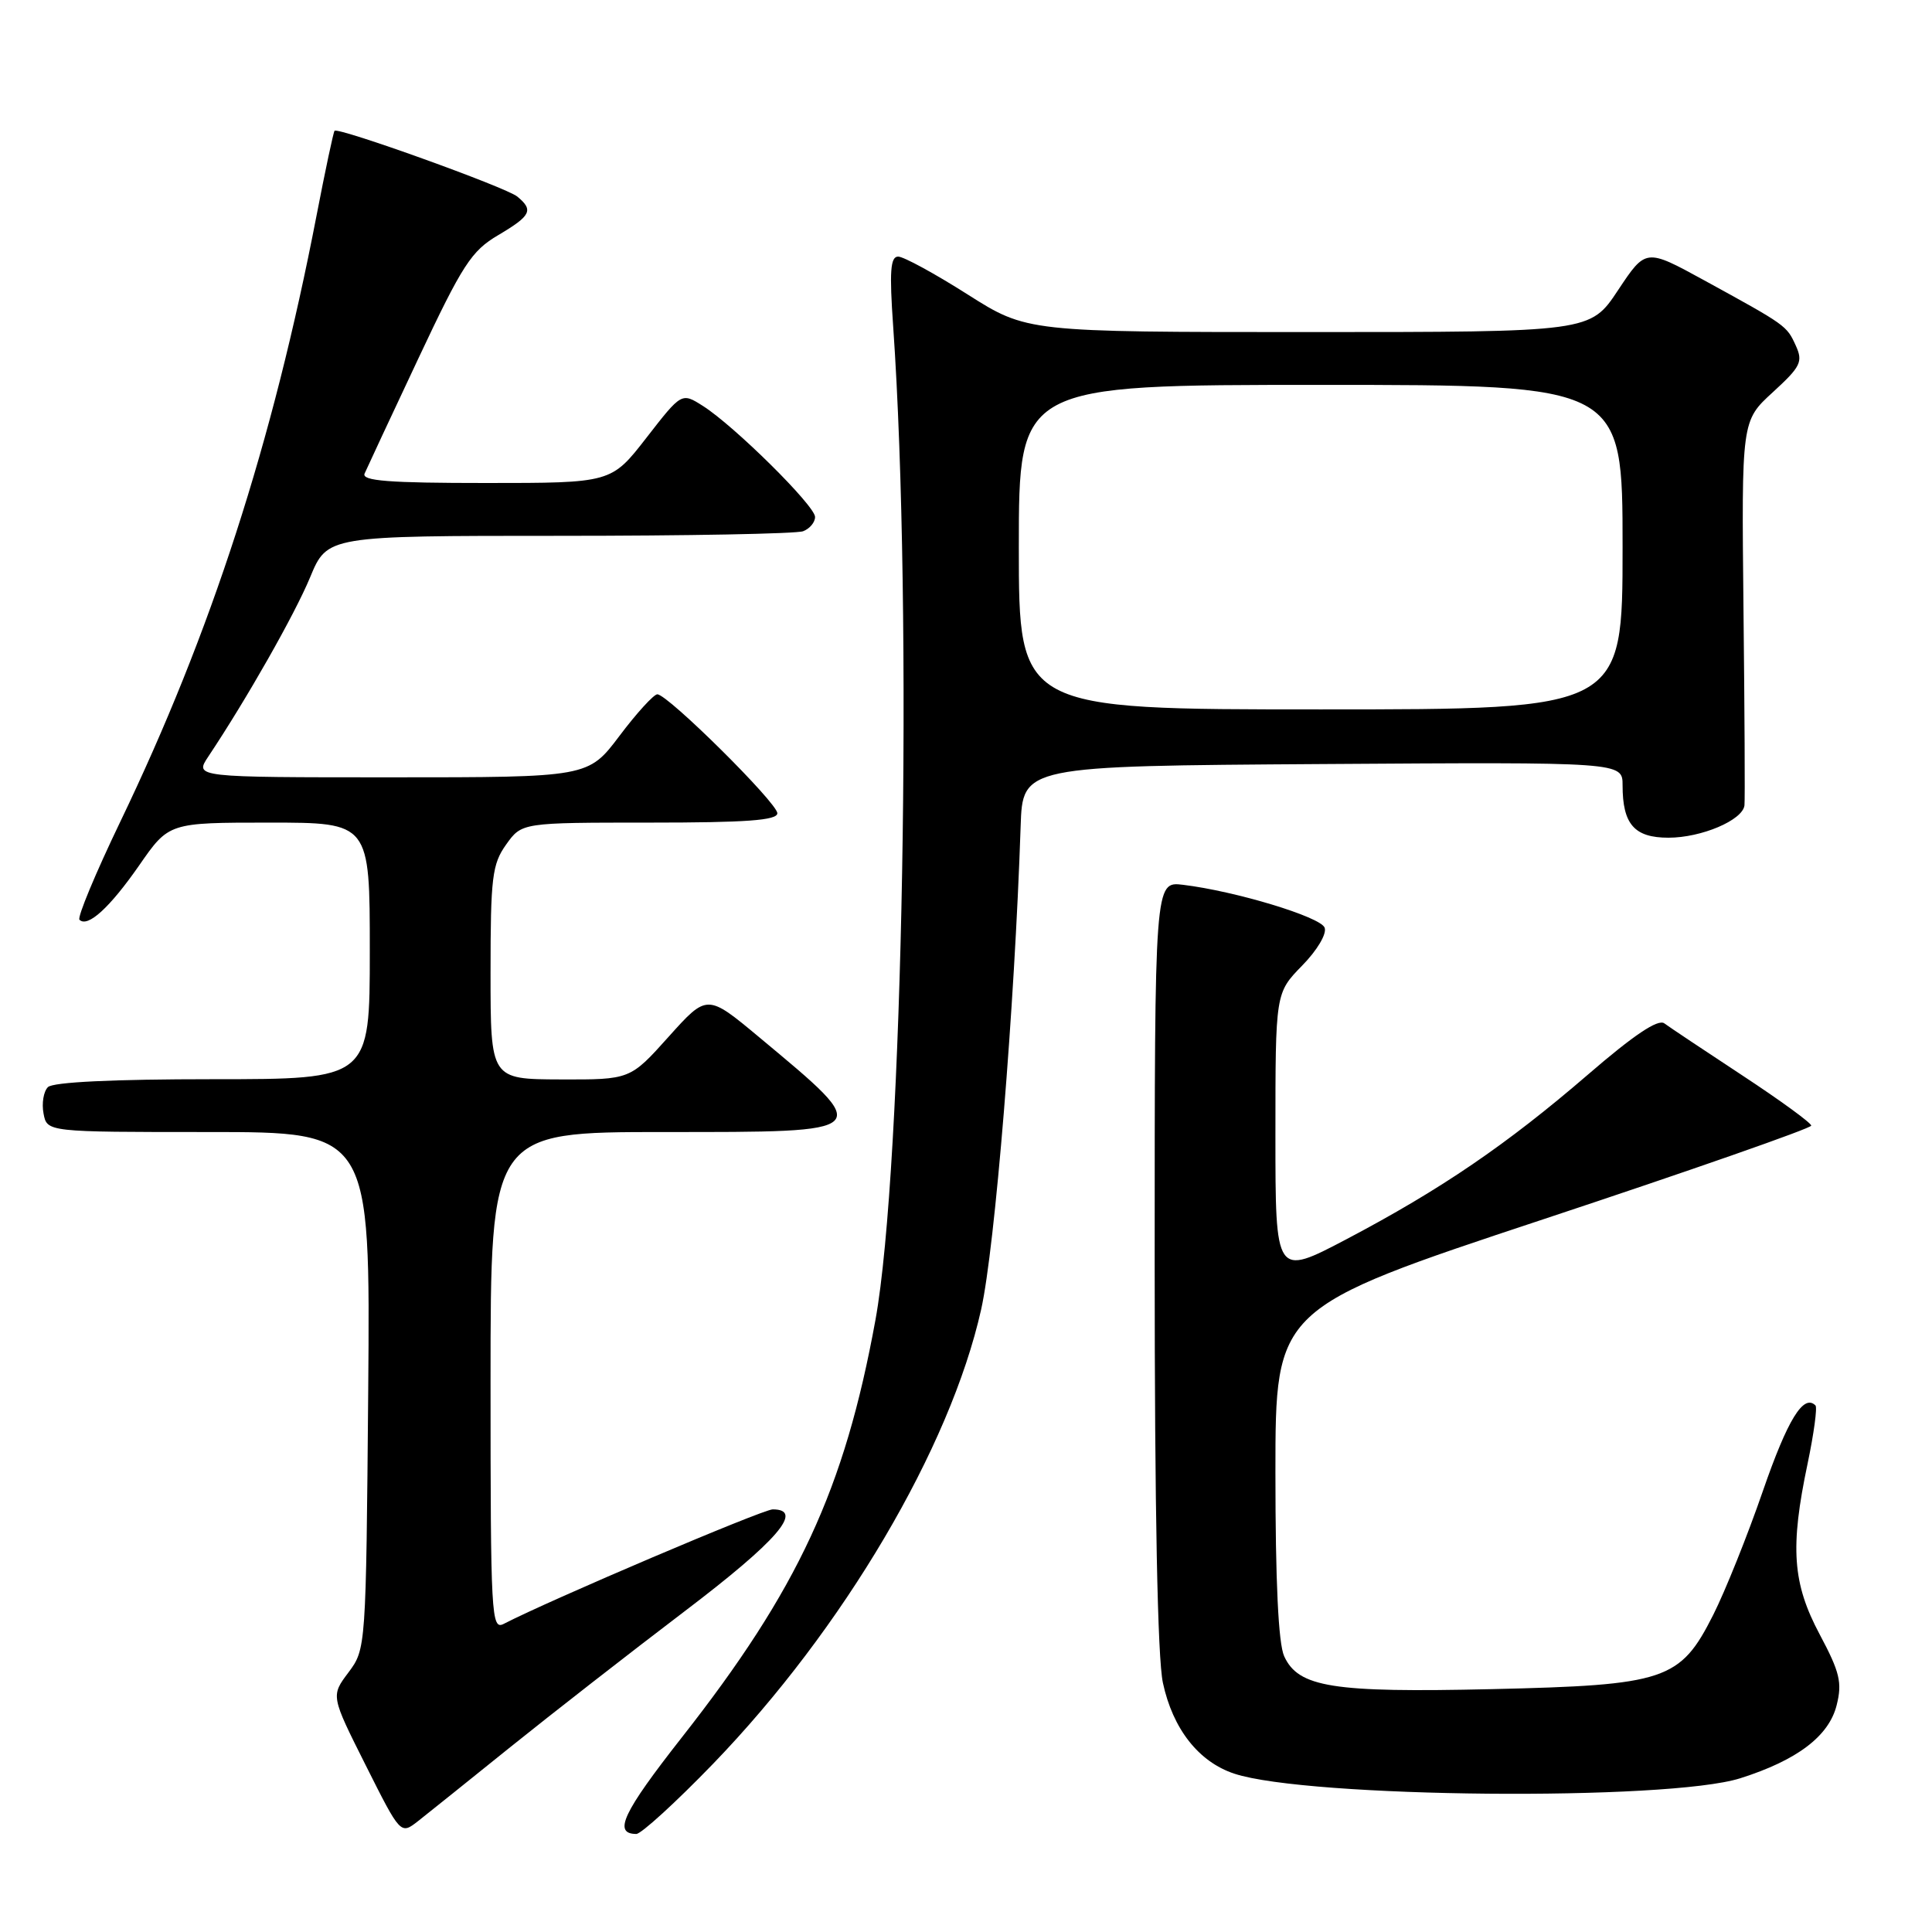 <?xml version="1.0" encoding="UTF-8" standalone="no"?>
<!DOCTYPE svg PUBLIC "-//W3C//DTD SVG 1.1//EN" "http://www.w3.org/Graphics/SVG/1.1/DTD/svg11.dtd" >
<svg xmlns="http://www.w3.org/2000/svg" xmlns:xlink="http://www.w3.org/1999/xlink" version="1.1" viewBox="0 0 256 256">
 <g >
 <path fill="currentColor"
d=" M 67.62 231.50 C 73.09 227.10 83.48 219.00 90.72 213.50 C 103.02 204.16 106.61 200.00 102.39 200.00 C 101.07 200.00 72.90 211.99 66.75 215.17 C 65.10 216.02 65.00 214.18 65.00 183.04 C 65.00 150.00 65.00 150.00 88.00 150.00 C 116.09 150.00 115.89 150.19 100.60 137.44 C 93.70 131.69 93.70 131.69 88.60 137.37 C 83.50 143.06 83.50 143.06 74.25 143.03 C 65.00 143.00 65.00 143.00 65.00 128.90 C 65.00 116.26 65.21 114.51 67.07 111.90 C 69.14 109.00 69.14 109.00 86.07 109.00 C 98.89 109.00 103.00 108.70 103.00 107.76 C 103.00 106.39 88.48 92.00 87.10 92.00 C 86.63 92.00 84.37 94.47 82.09 97.50 C 77.94 103.00 77.94 103.00 51.85 103.00 C 25.77 103.00 25.77 103.00 27.60 100.25 C 32.69 92.62 39.06 81.40 41.09 76.50 C 43.37 71.00 43.37 71.00 74.10 71.00 C 91.01 71.00 105.55 70.73 106.42 70.39 C 107.29 70.06 108.00 69.21 108.00 68.50 C 108.00 67.02 97.30 56.43 93.14 53.79 C 90.32 52.00 90.32 52.00 85.66 58.00 C 81.00 64.00 81.00 64.00 64.39 64.00 C 51.49 64.00 47.90 63.72 48.31 62.75 C 48.61 62.06 51.81 55.20 55.43 47.51 C 61.28 35.07 62.46 33.25 66.01 31.16 C 70.37 28.58 70.73 27.85 68.55 26.05 C 67.09 24.83 44.84 16.83 44.33 17.33 C 44.18 17.49 43.11 22.53 41.95 28.53 C 36.13 58.67 27.98 83.85 15.93 108.90 C 12.65 115.72 10.22 121.56 10.53 121.87 C 11.61 122.95 14.53 120.29 18.44 114.67 C 22.37 109.00 22.37 109.00 35.69 109.00 C 49.00 109.00 49.00 109.00 49.00 126.00 C 49.00 143.00 49.00 143.00 28.20 143.00 C 14.99 143.00 7.02 143.38 6.35 144.05 C 5.77 144.63 5.51 146.20 5.77 147.55 C 6.23 150.00 6.23 150.00 27.65 150.00 C 49.07 150.00 49.07 150.00 48.79 184.25 C 48.50 218.36 48.49 218.51 46.17 221.61 C 43.84 224.71 43.84 224.71 48.46 233.91 C 53.08 243.11 53.08 243.11 55.39 241.31 C 56.66 240.31 62.16 235.90 67.62 231.50 Z  M 94.50 233.70 C 111.74 215.84 125.91 191.84 130.01 173.50 C 131.84 165.30 134.44 133.44 135.24 109.50 C 135.50 101.50 135.50 101.50 175.25 101.24 C 215.00 100.98 215.00 100.98 215.00 104.05 C 215.00 109.22 216.56 111.00 221.08 111.00 C 225.45 111.00 230.91 108.68 231.15 106.72 C 231.23 106.05 231.17 94.31 231.02 80.63 C 230.76 55.77 230.76 55.77 234.90 51.98 C 238.61 48.58 238.93 47.94 237.95 45.79 C 236.74 43.14 236.72 43.12 225.79 37.13 C 218.08 32.91 218.08 32.91 214.40 38.45 C 210.72 44.00 210.72 44.00 173.39 44.00 C 136.07 44.00 136.07 44.00 128.19 39.00 C 123.86 36.25 119.73 34.00 119.01 34.00 C 117.98 34.00 117.84 35.98 118.35 43.25 C 120.98 80.93 119.66 154.84 116.00 174.91 C 111.91 197.33 105.76 210.60 90.32 230.25 C 82.53 240.18 81.20 242.99 84.31 243.01 C 84.96 243.01 89.55 238.82 94.50 233.70 Z  M 230.59 235.63 C 238.13 233.24 242.35 230.05 243.37 225.93 C 244.12 222.95 243.78 221.56 241.12 216.57 C 237.51 209.79 237.17 205.07 239.52 193.92 C 240.35 189.95 240.82 186.49 240.56 186.23 C 238.98 184.65 236.87 188.09 233.60 197.54 C 231.57 203.43 228.60 210.83 227.01 213.98 C 222.63 222.66 220.73 223.29 197.63 223.82 C 176.58 224.30 172.04 223.58 170.16 219.46 C 169.39 217.77 169.00 209.57 169.00 195.12 C 169.00 173.33 169.00 173.33 204.50 161.56 C 224.03 155.09 240.00 149.50 240.00 149.15 C 239.99 148.79 235.89 145.80 230.87 142.50 C 225.86 139.20 221.20 136.10 220.53 135.60 C 219.70 134.99 216.49 137.14 210.41 142.39 C 199.63 151.68 190.91 157.62 178.42 164.20 C 169.00 169.15 169.00 169.15 169.00 150.37 C 169.00 131.58 169.00 131.58 172.53 127.96 C 174.55 125.90 175.83 123.73 175.52 122.92 C 174.97 121.49 163.71 118.08 156.75 117.24 C 153.00 116.79 153.00 116.79 153.00 167.35 C 153.00 200.03 153.38 219.70 154.09 222.98 C 155.40 229.09 158.83 233.46 163.55 235.02 C 173.30 238.24 220.96 238.67 230.59 235.63 Z  M 135.00 72.50 C 135.00 51.00 135.00 51.00 175.00 51.00 C 215.00 51.00 215.00 51.00 215.00 72.50 C 215.00 94.00 215.00 94.00 175.00 94.00 C 135.00 94.00 135.00 94.00 135.00 72.50 Z "/>
</g>
</svg>